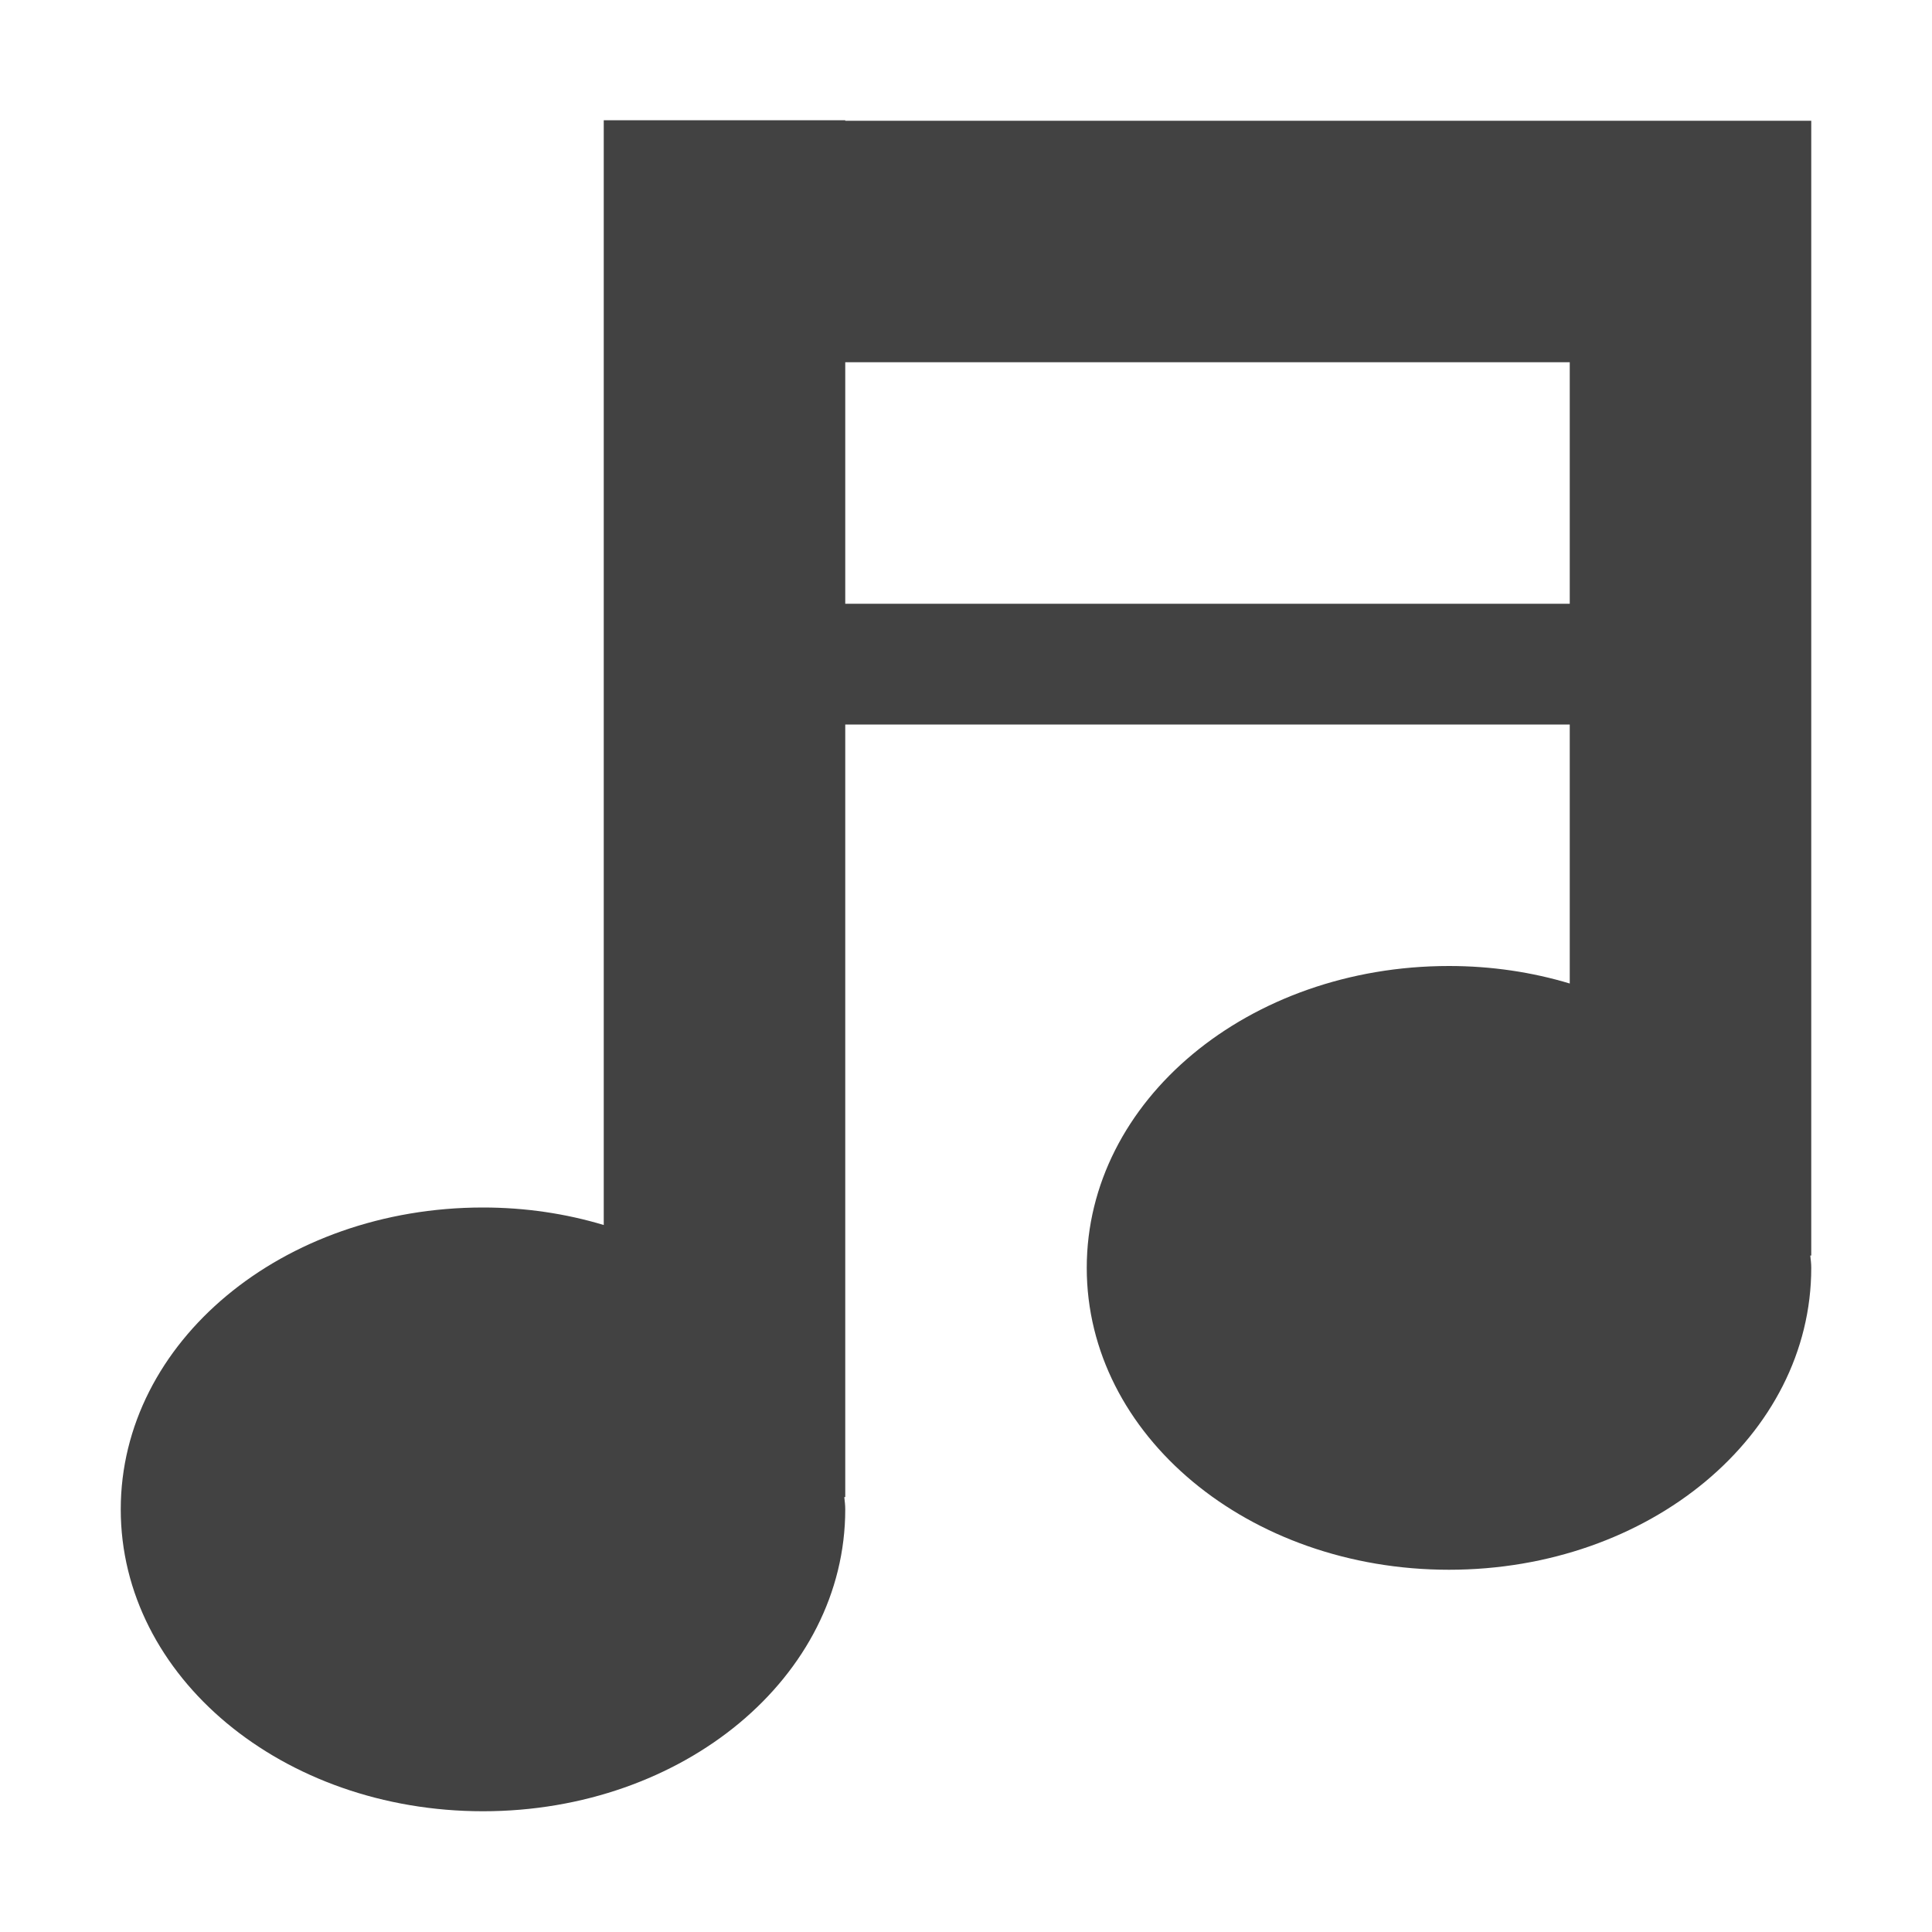 <?xml version="1.0" encoding="UTF-8"?>
<svg xmlns="http://www.w3.org/2000/svg" xmlns:xlink="http://www.w3.org/1999/xlink" width="16px" height="16px" viewBox="0 0 16 16" version="1.1">
<g id="surface1">
     <defs>
  <style id="current-color-scheme" type="text/css">
   .ColorScheme-Text { color:#424242; } .ColorScheme-Highlight { color:#eeeeee; }
  </style>
 </defs>
<path style="fill:currentColor" class="ColorScheme-Text" d="M 5 0.996 L 5 10.145 C 4.688 10.051 4.352 10 4 10 C 2.34 10 1 11.113 1 12.5 C 1 13.887 2.34 15 4 15 C 5.66 15 7 13.887 7 12.5 C 7 12.465 6.996 12.434 6.992 12.398 L 7 12.398 L 7 6 L 13 6 L 13 8.145 C 12.688 8.051 12.352 8 12 8 C 10.34 8 9 9.113 9 10.5 C 9 11.887 10.34 13 12 13 C 13.66 13 15 11.887 15 10.5 C 15 10.465 14.996 10.434 14.992 10.398 L 15 10.398 L 15 1 L 7 1 L 7 0.996 Z M 7 3 L 13 3 L 13 5 L 7 5 Z M 7 3 "/>
</g>
</svg>

